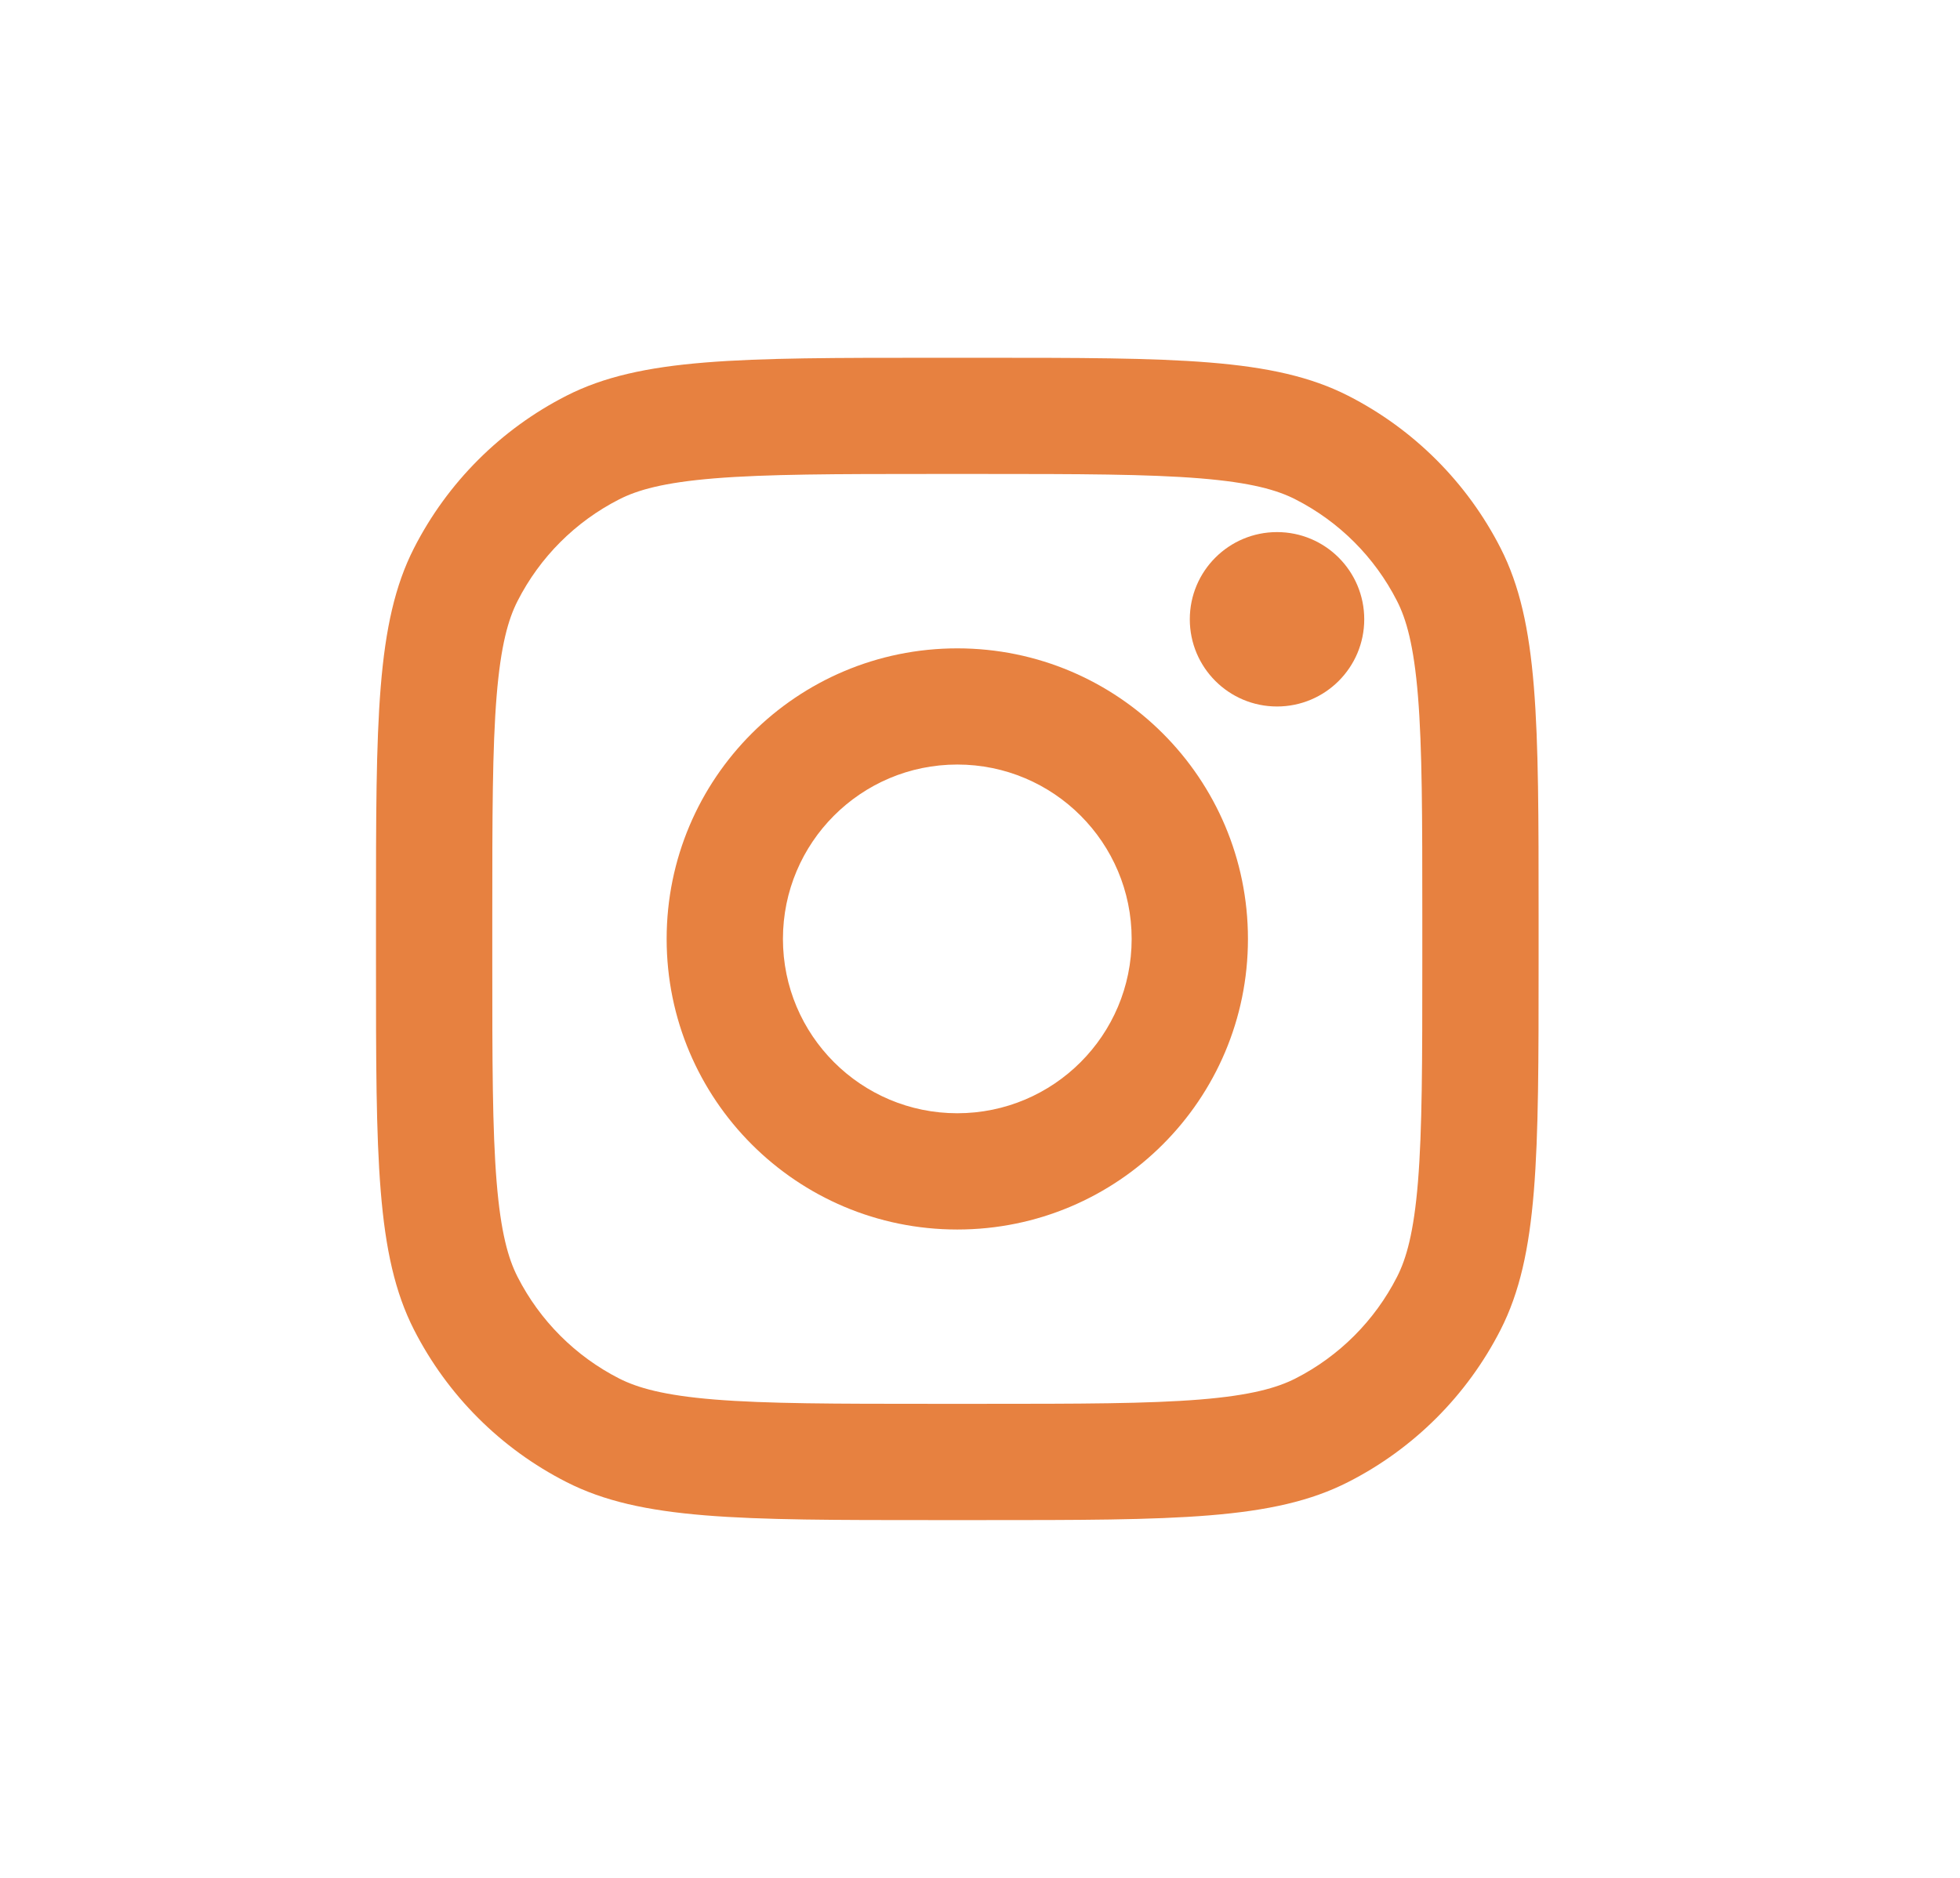 <svg width="24" height="23" viewBox="0 0 24 23" fill="none" xmlns="http://www.w3.org/2000/svg">
<g id="instagram">
<g id="instagram_2">
<path d="M16.705 7.585C16.705 8.175 16.227 8.653 15.637 8.653C15.047 8.653 14.569 8.175 14.569 7.585C14.569 6.995 15.047 6.517 15.637 6.517C16.227 6.517 16.705 6.995 16.705 7.585Z" fill="#E78140"/>
<path fill-rule="evenodd" clip-rule="evenodd" d="M11.722 15.059C13.688 15.059 15.281 13.466 15.281 11.5C15.281 9.534 13.688 7.941 11.722 7.941C9.756 7.941 8.163 9.534 8.163 11.5C8.163 13.466 9.756 15.059 11.722 15.059ZM11.722 13.635C12.901 13.635 13.857 12.679 13.857 11.5C13.857 10.32 12.901 9.364 11.722 9.364C10.543 9.364 9.587 10.32 9.587 11.5C9.587 12.679 10.543 13.635 11.722 13.635Z" fill="#E78140"/>
<path fill-rule="evenodd" clip-rule="evenodd" d="M4.604 11.215C4.604 8.823 4.604 7.627 5.069 6.714C5.479 5.91 6.132 5.257 6.936 4.847C7.849 4.382 9.045 4.382 11.437 4.382H12.007C14.399 4.382 15.595 4.382 16.508 4.847C17.312 5.257 17.965 5.91 18.375 6.714C18.84 7.627 18.84 8.823 18.84 11.215V11.785C18.84 14.177 18.84 15.372 18.375 16.286C17.965 17.09 17.312 17.743 16.508 18.152C15.595 18.618 14.399 18.618 12.007 18.618H11.437C9.045 18.618 7.849 18.618 6.936 18.152C6.132 17.743 5.479 17.09 5.069 16.286C4.604 15.372 4.604 14.177 4.604 11.785V11.215ZM11.437 5.805H12.007C13.226 5.805 14.055 5.807 14.696 5.859C15.32 5.91 15.639 6.002 15.862 6.116C16.398 6.389 16.833 6.824 17.106 7.36C17.22 7.583 17.312 7.902 17.363 8.526C17.415 9.167 17.416 9.996 17.416 11.215V11.785C17.416 13.004 17.415 13.833 17.363 14.474C17.312 15.098 17.22 15.417 17.106 15.64C16.833 16.175 16.398 16.611 15.862 16.884C15.639 16.997 15.32 17.09 14.696 17.141C14.055 17.193 13.226 17.194 12.007 17.194H11.437C10.218 17.194 9.389 17.193 8.748 17.141C8.124 17.09 7.805 16.997 7.582 16.884C7.046 16.611 6.611 16.175 6.338 15.64C6.224 15.417 6.132 15.098 6.081 14.474C6.029 13.833 6.028 13.004 6.028 11.785V11.215C6.028 9.996 6.029 9.167 6.081 8.526C6.132 7.902 6.224 7.583 6.338 7.36C6.611 6.824 7.046 6.389 7.582 6.116C7.805 6.002 8.124 5.91 8.748 5.859C9.389 5.807 10.218 5.805 11.437 5.805Z" fill="#E78140"/>
</g>
</g>
</svg>
